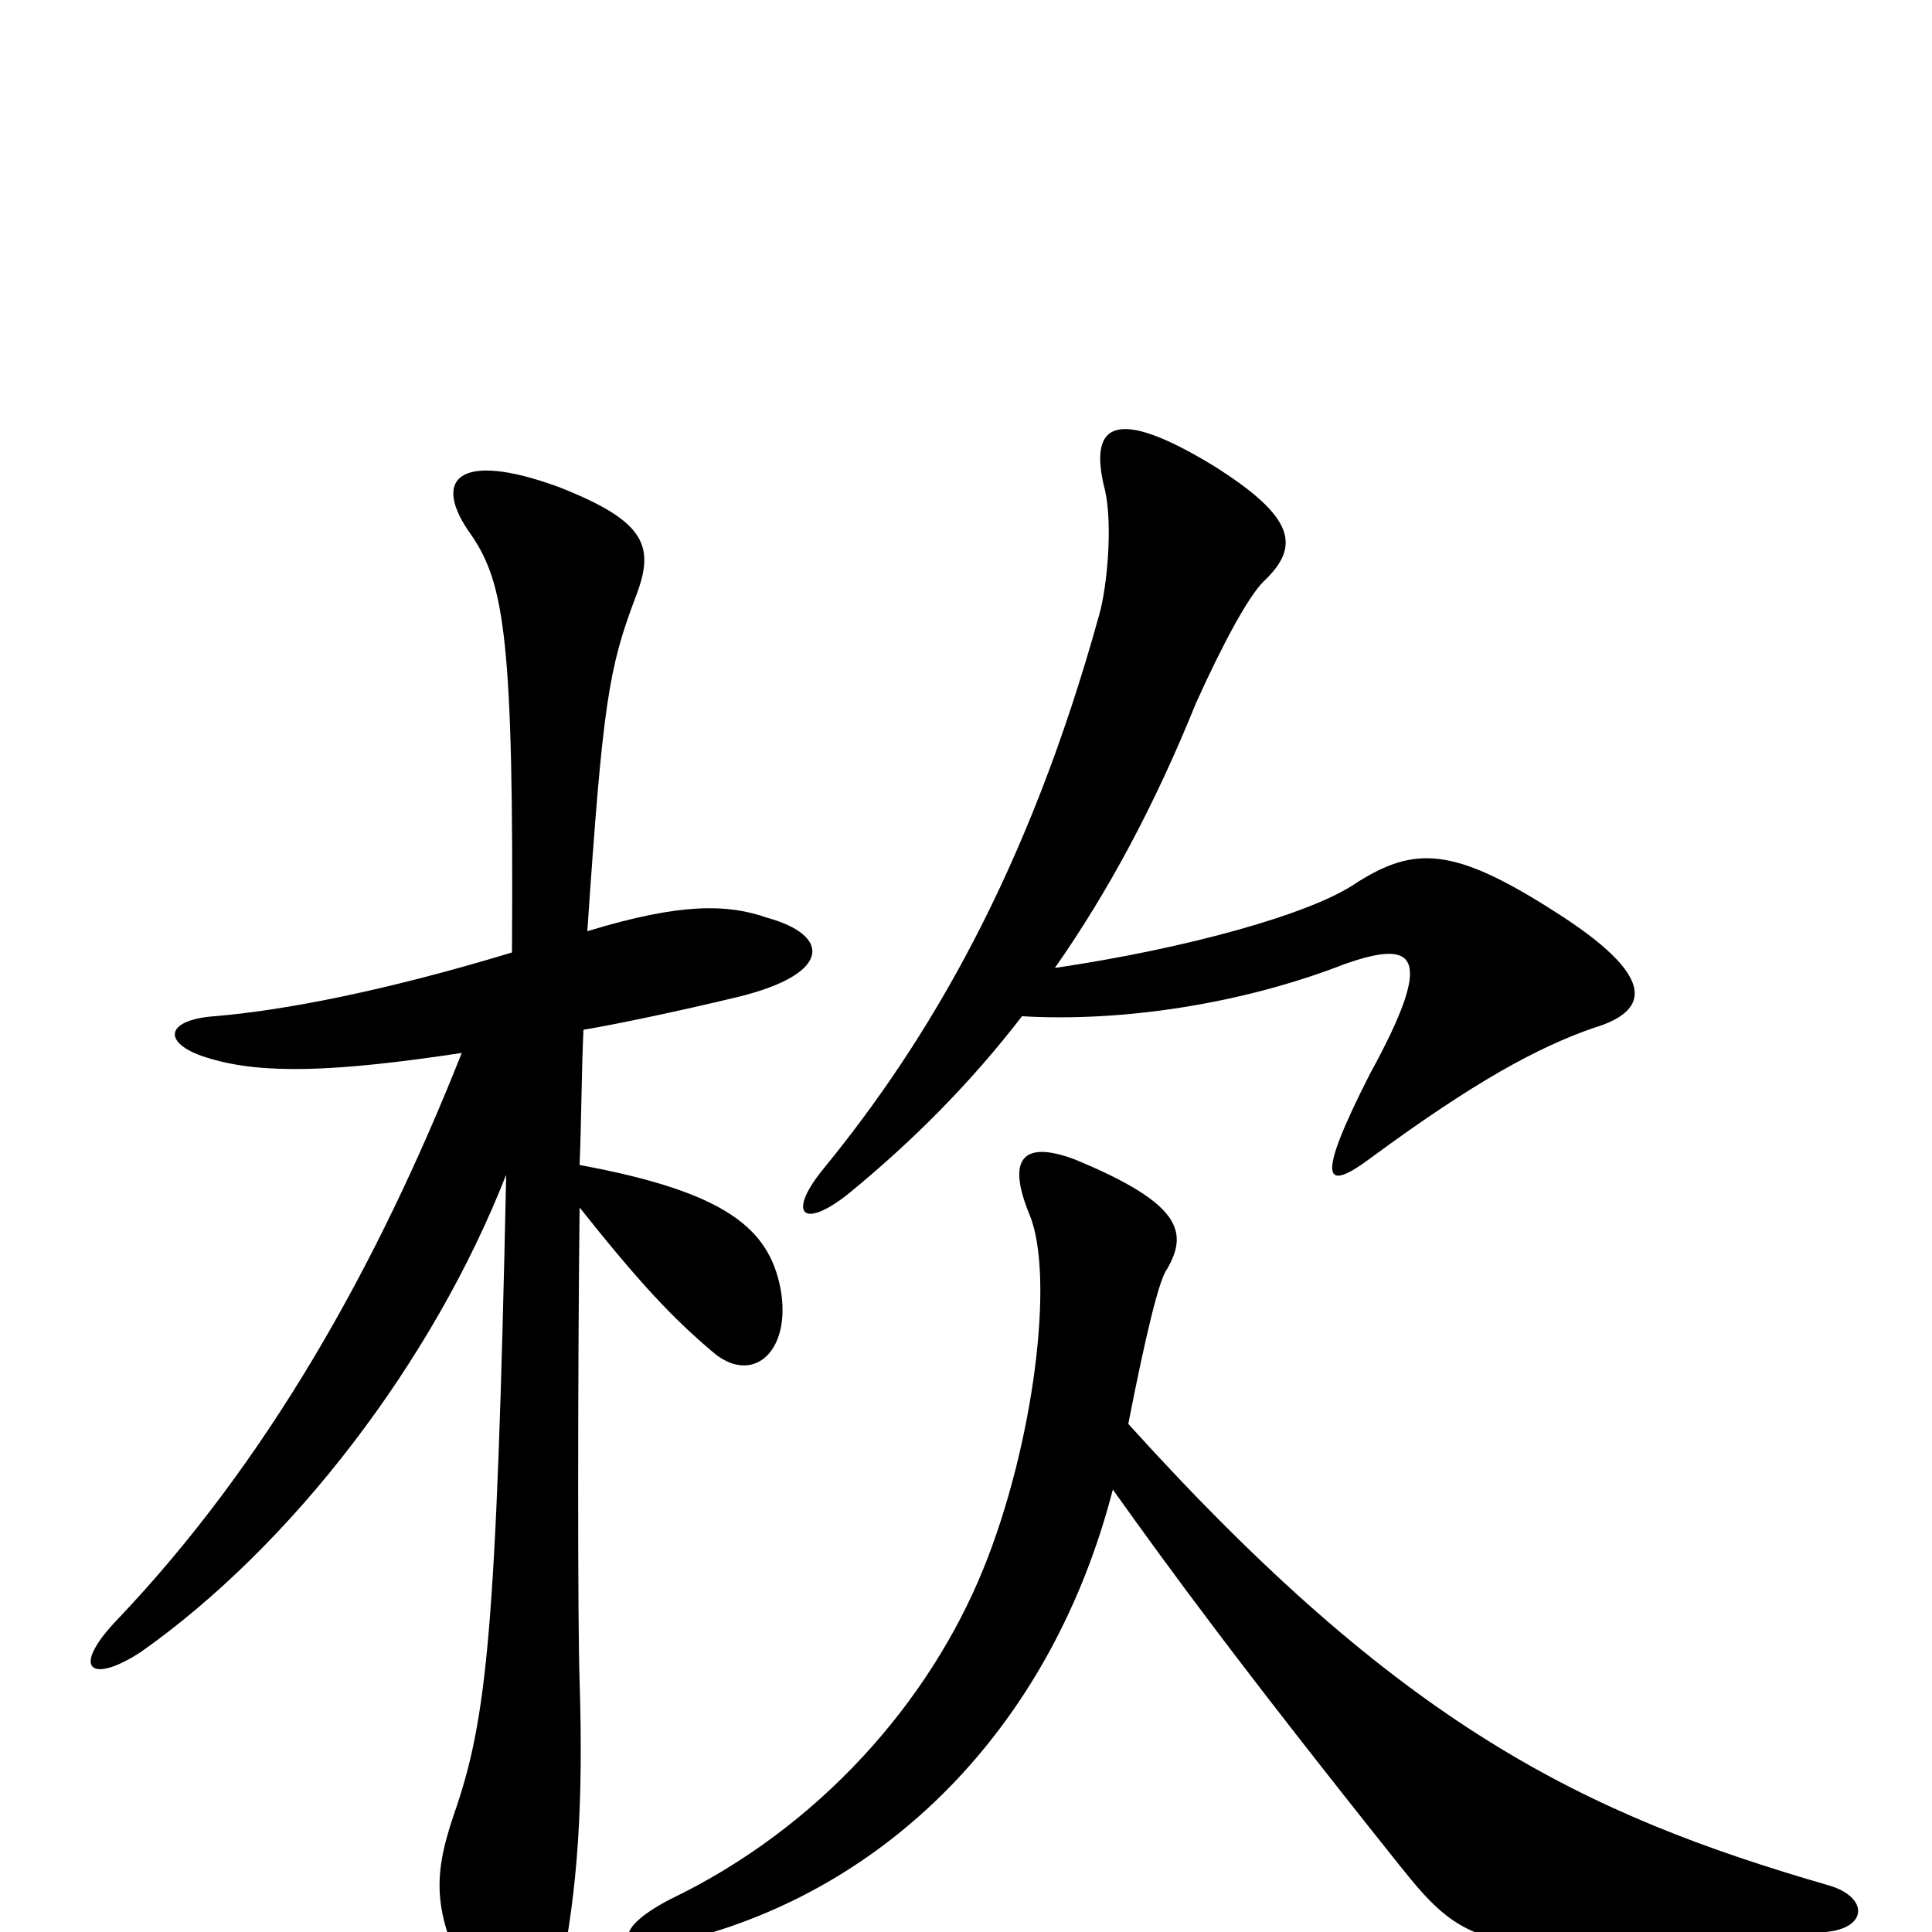 <svg xmlns="http://www.w3.org/2000/svg" viewBox="0 -1000 1000 1000">
	<path fill="#000000" d="M239 -455C195 -344 138 -243 61 -162C36 -136 47 -128 73 -145C151 -200 224 -295 262 -392C257 -155 252 -110 235 -61C223 -26 225 -9 244 30C259 62 282 58 290 22C299 -22 302 -66 300 -130C299 -158 299 -287 300 -375C331 -336 348 -318 368 -301C389 -282 410 -300 404 -333C398 -364 376 -383 300 -397C301 -422 301 -446 302 -467C320 -470 353 -477 382 -484C431 -496 430 -516 397 -525C377 -532 353 -533 304 -518C312 -636 315 -654 329 -691C339 -717 335 -730 289 -748C237 -767 223 -752 244 -723C261 -698 266 -669 265 -507C199 -487 147 -477 111 -474C84 -472 84 -459 109 -452C136 -444 173 -445 239 -455ZM576 -229C606 -187 641 -139 724 -35C760 10 769 16 945 0C967 -2 967 -18 947 -24C819 -61 725 -107 584 -263C593 -309 600 -338 604 -343C615 -362 612 -377 556 -400C529 -410 521 -400 533 -371C546 -339 535 -252 509 -188C481 -119 424 -54 347 -17C314 0 319 14 359 3C463 -25 545 -109 576 -229ZM529 -474C580 -471 642 -480 696 -501C733 -514 743 -506 709 -444C680 -387 686 -383 710 -401C763 -440 796 -458 825 -468C855 -477 857 -495 805 -528C752 -562 732 -562 702 -543C679 -527 614 -509 546 -499C574 -539 598 -584 619 -636C633 -667 646 -691 654 -699C673 -717 671 -732 628 -759C577 -790 563 -781 572 -746C576 -728 573 -696 569 -682C532 -548 480 -461 427 -396C407 -372 415 -363 439 -382C472 -409 502 -439 529 -474Z"/>
</svg>